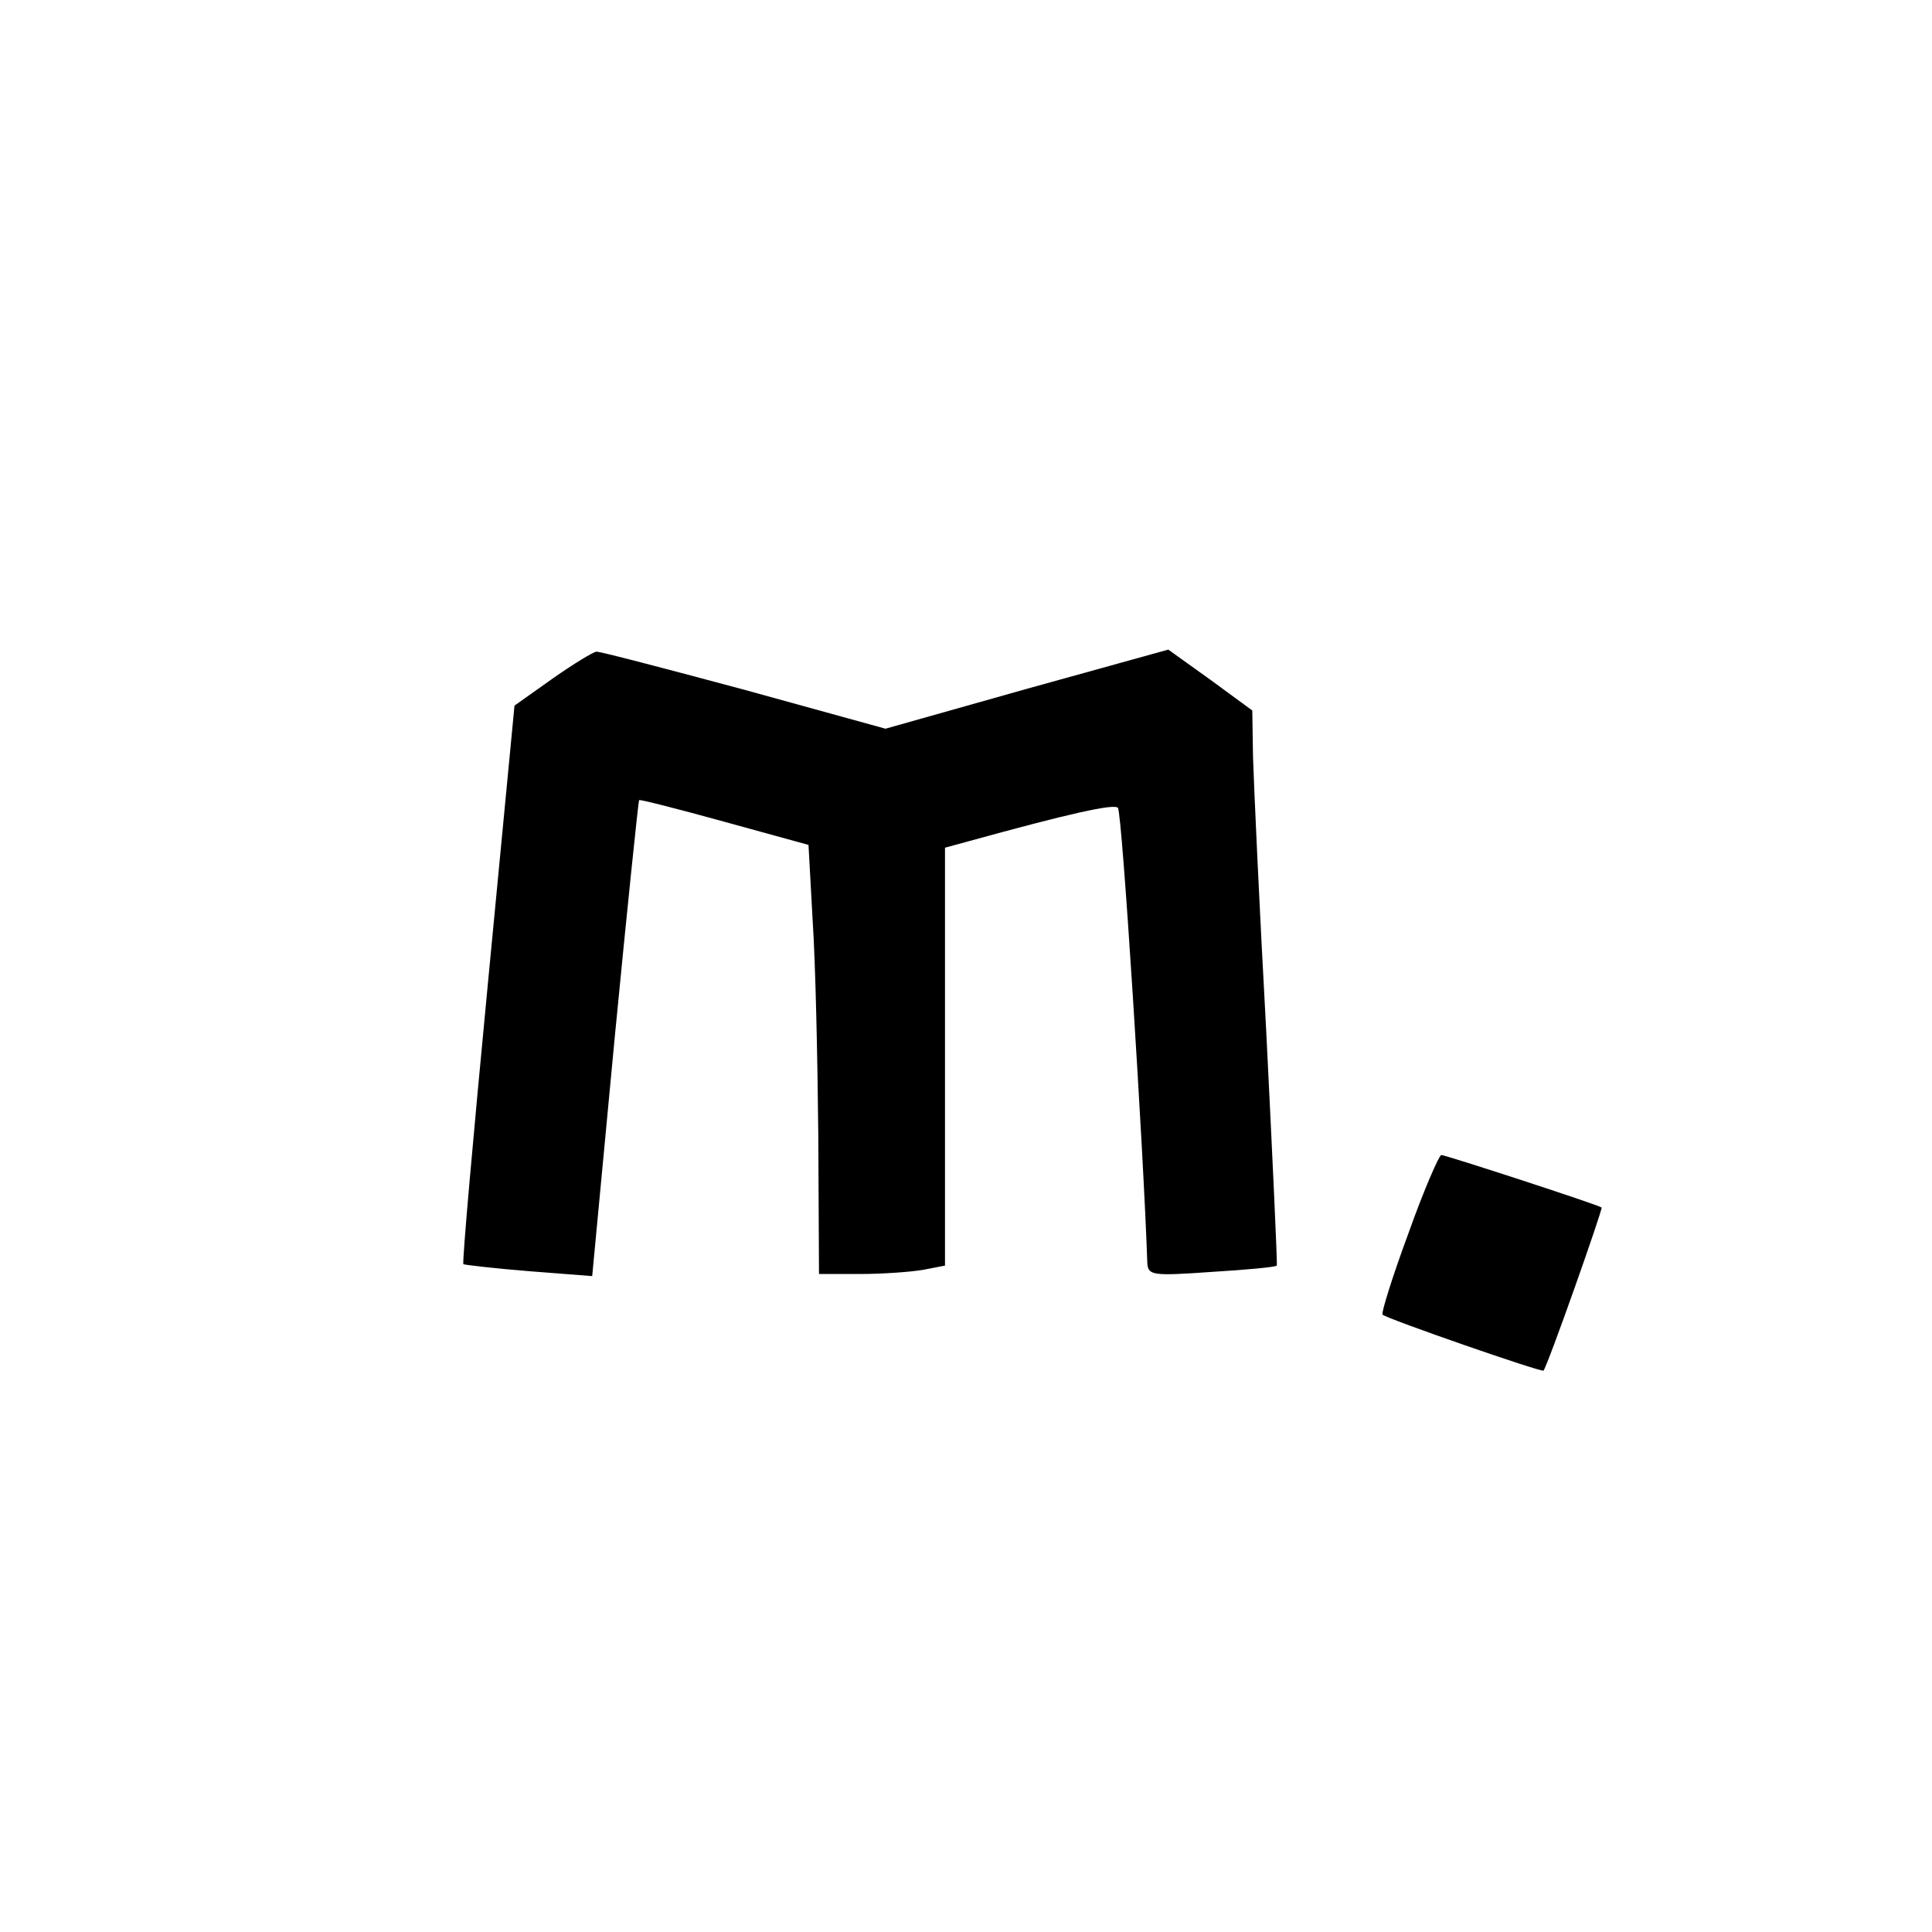 <?xml version="1.0" standalone="no"?>
<!DOCTYPE svg PUBLIC "-//W3C//DTD SVG 20010904//EN"
 "http://www.w3.org/TR/2001/REC-SVG-20010904/DTD/svg10.dtd">
<svg version="1.0" xmlns="http://www.w3.org/2000/svg"
 width="276pt" height="276pt" viewBox="0 0 276 276"
 preserveAspectRatio="xMidYMid meet">
<g transform="translate(0,276) scale(0.1,-0.1)"
fill="#000000" stroke="none">
<path d="M790 1791 l-55 -39 -38 -397 c-21 -219 -37 -399 -35 -401 2 -1 44 -6
94 -10 l90 -7 32 339 c18 186 34 340 35 341 2 1 57 -13 122 -31 l120 -33 6
-109 c4 -60 7 -198 8 -306 l1 -198 59 0 c32 0 73 3 90 6 l31 6 0 299 0 298 33
9 c145 40 208 54 214 48 6 -5 37 -497 42 -650 1 -18 7 -19 92 -13 50 3 92 7
93 9 1 2 -6 152 -15 333 -10 182 -18 359 -19 395 l-1 65 -60 44 -60 43 -202
-56 -202 -57 -203 56 c-112 30 -207 55 -210 54 -4 0 -32 -17 -62 -38z"/>
<path d="M2012 998 c-23 -62 -39 -114 -37 -116 6 -6 228 -83 230 -80 6 7 85
231 83 233 -5 4 -223 75 -229 75 -3 0 -25 -50 -47 -112z"/>
</g>
</svg>
